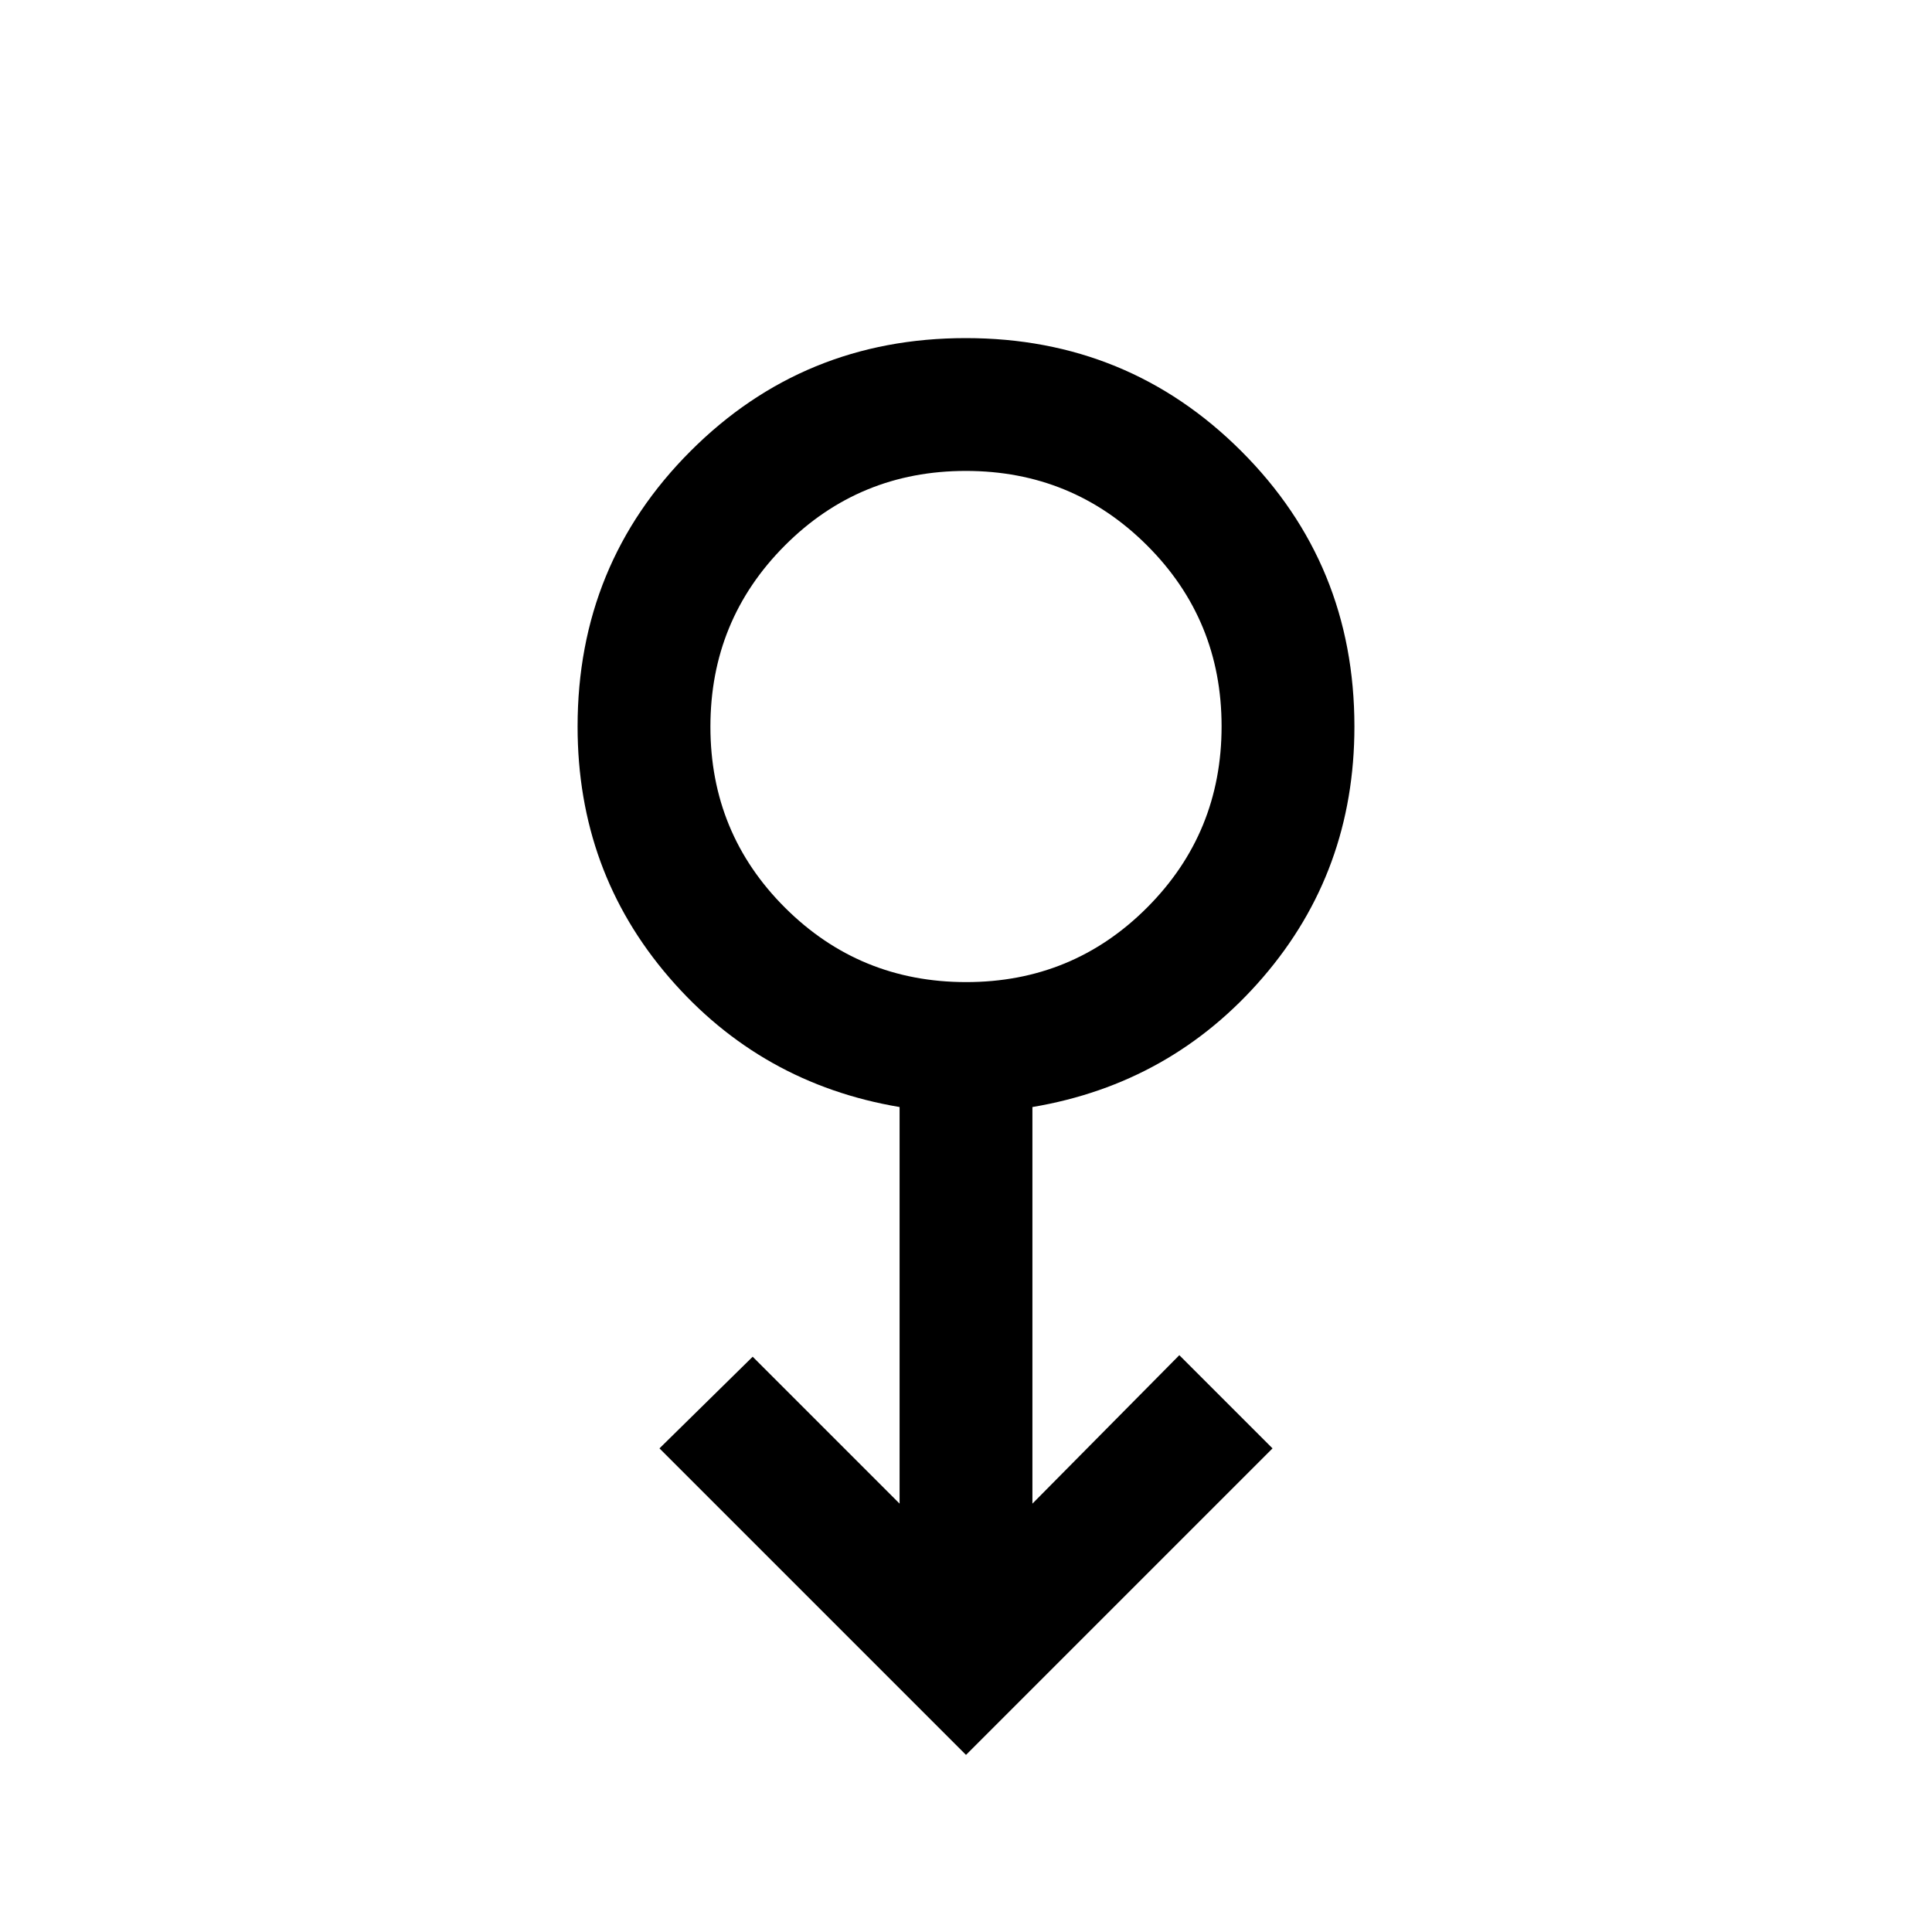 <svg xmlns="http://www.w3.org/2000/svg" height="24" viewBox="0 -960 960 960" width="24"><path d="M480-88 327.69-240.31 374-285.85l73 73v-197.07q-69-11.62-114.5-64.39T287-599q0-80.7 56.12-136.85Q399.23-792 479.89-792q80.65 0 136.88 56.15Q673-679.7 673-599q0 71.92-45.5 124.69Q582-421.54 513-409.92v197.07l73-73.77 46.31 46.31L480-88Zm.09-384q52.95 0 89.93-37.07Q607-546.14 607-599.09q0-52.95-37.07-89.93Q532.86-726 479.91-726q-52.95 0-89.93 37.07Q353-651.86 353-598.91q0 52.95 37.07 89.93Q427.14-472 480.09-472ZM480-599Z"/></svg>
